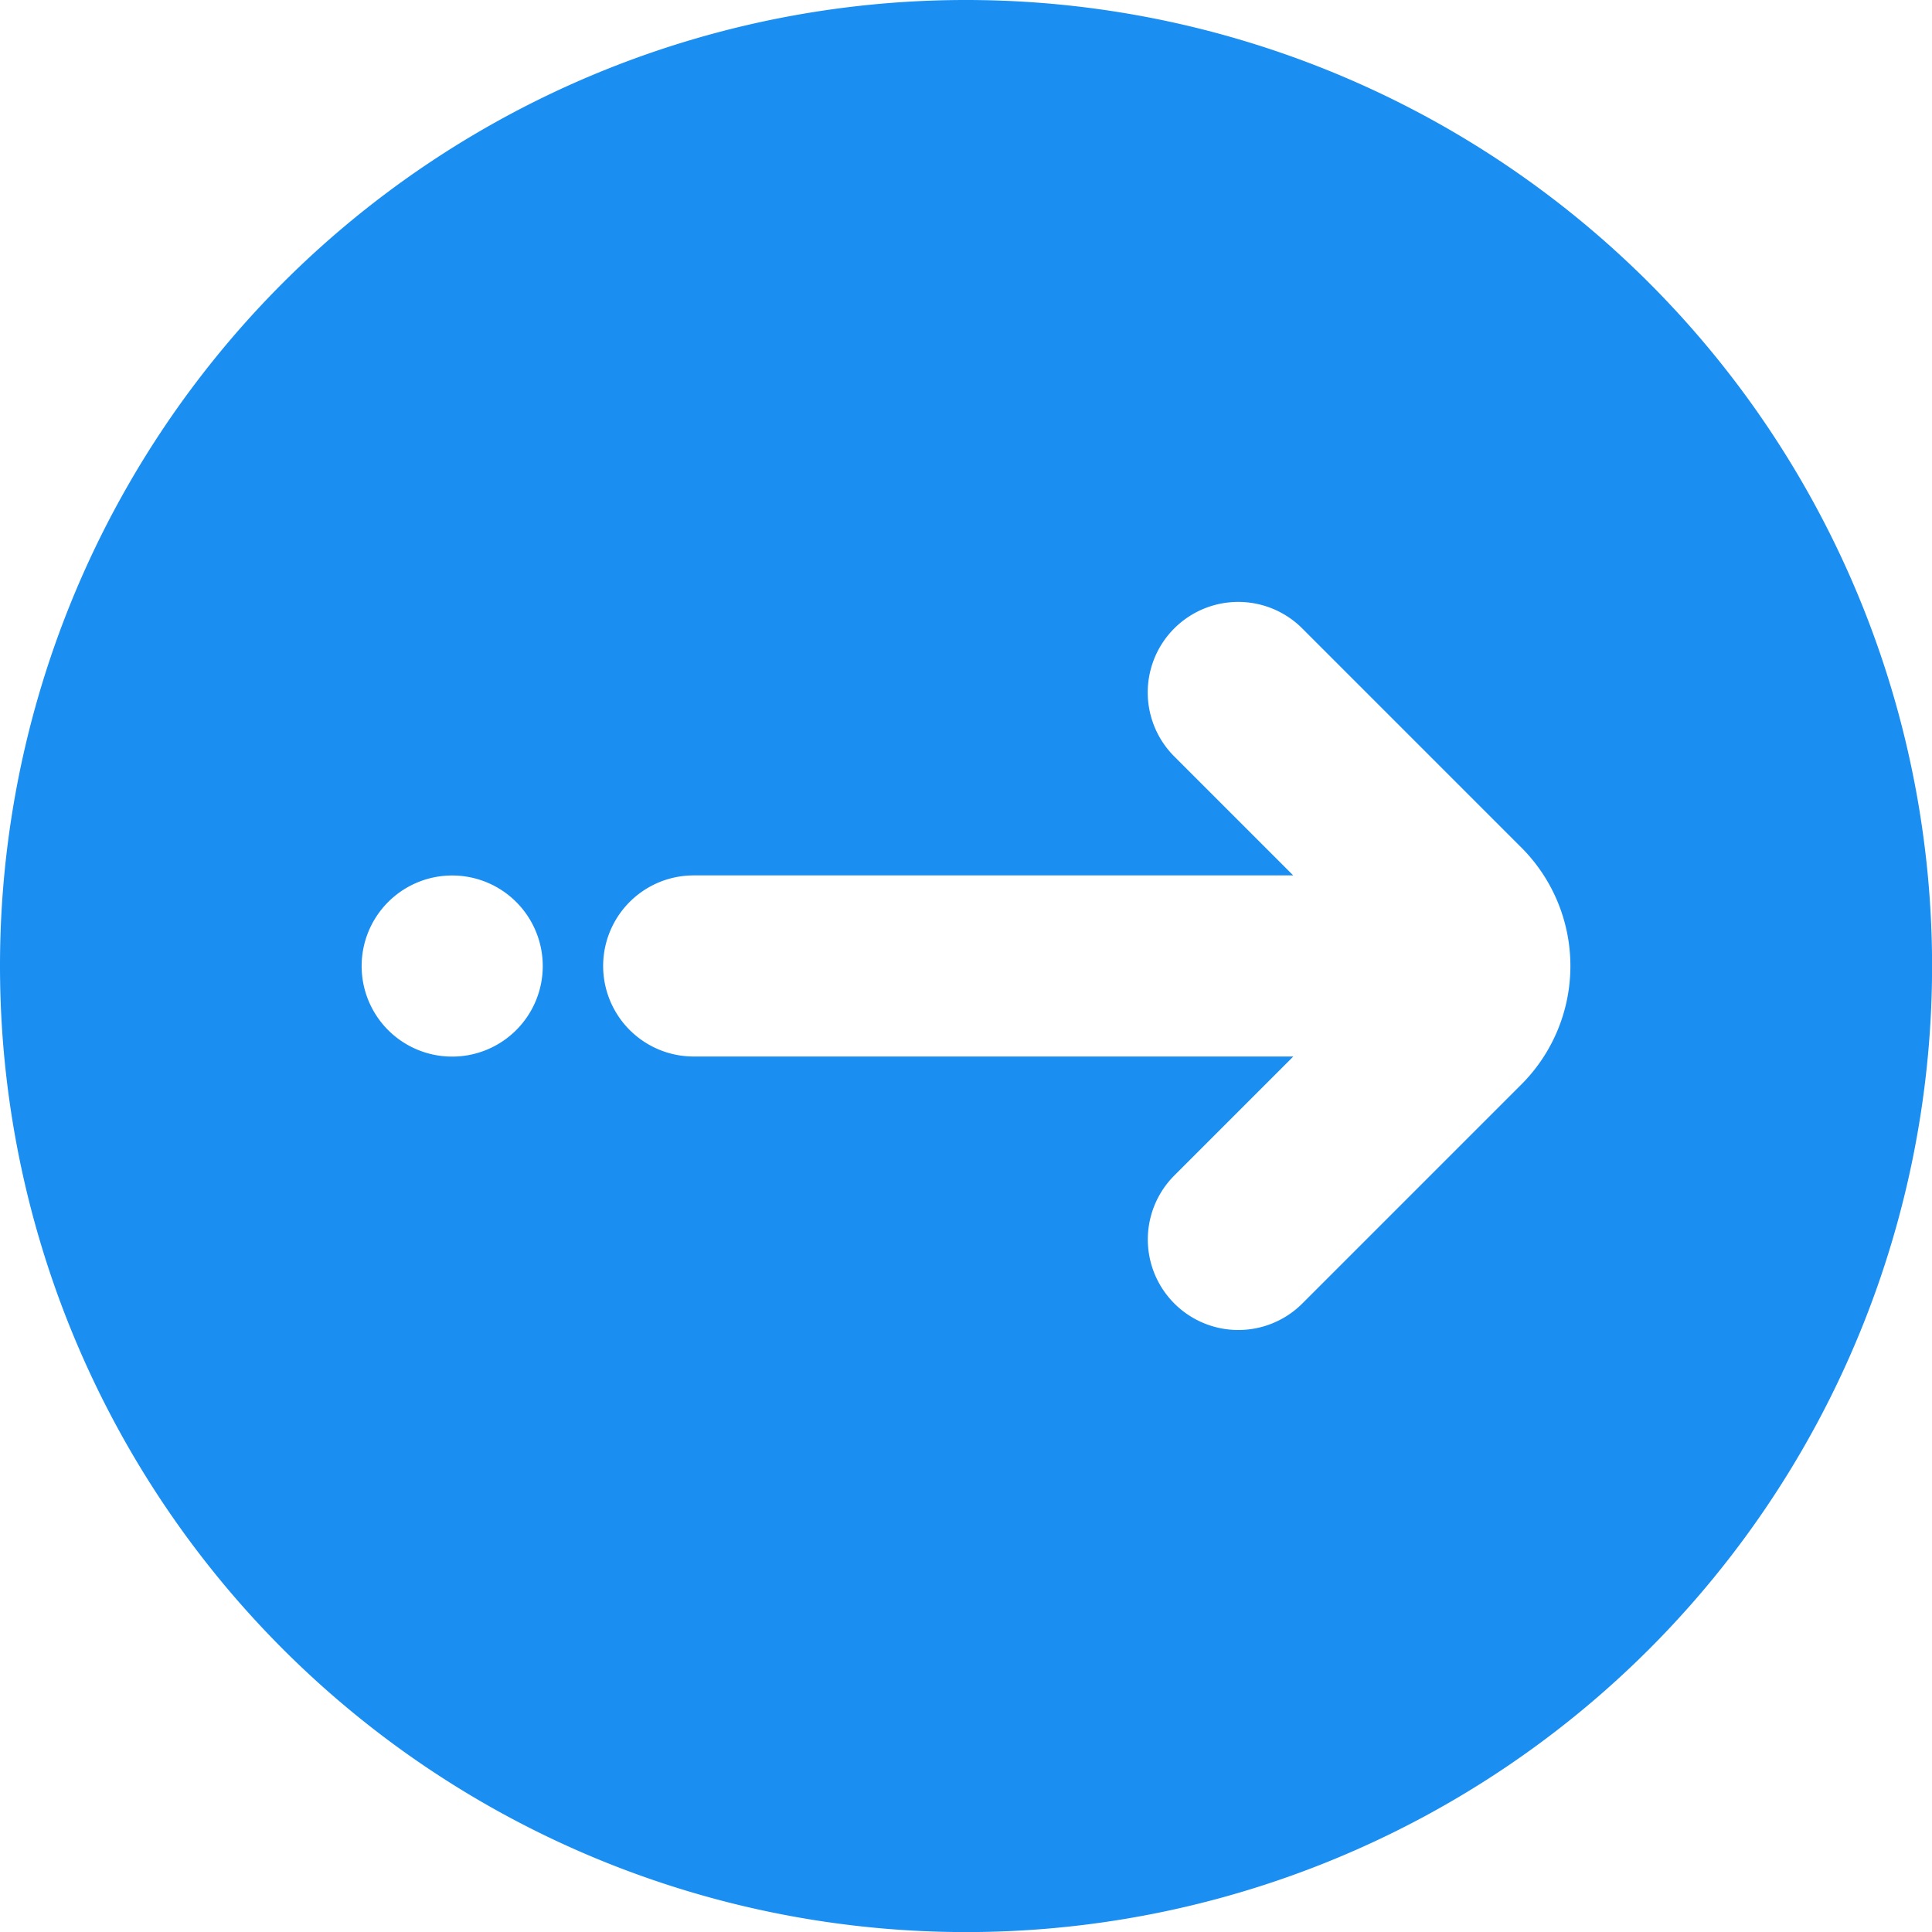 <svg xmlns="http://www.w3.org/2000/svg" width="23.319" height="23.32" viewBox="0 0 23.319 23.32">
  <path id="forward" d="M3,14.66A11.66,11.66,0,1,0,14.66,3,11.657,11.657,0,0,0,3,14.66Zm4.365,0a1.093,1.093,0,1,1,1.093,1.093A1.092,1.092,0,0,1,7.365,14.66Zm11.354-4.074,2.638,2.638a2.023,2.023,0,0,1,0,2.871l-2.638,2.638a1.092,1.092,0,1,1-1.545-1.545l1.436-1.436H11.373a1.093,1.093,0,0,1,0-2.186h7.236l-1.436-1.436a1.092,1.092,0,1,1,1.545-1.545Z" transform="translate(-3 -3)" fill="#1a8ef1"/>
</svg>
